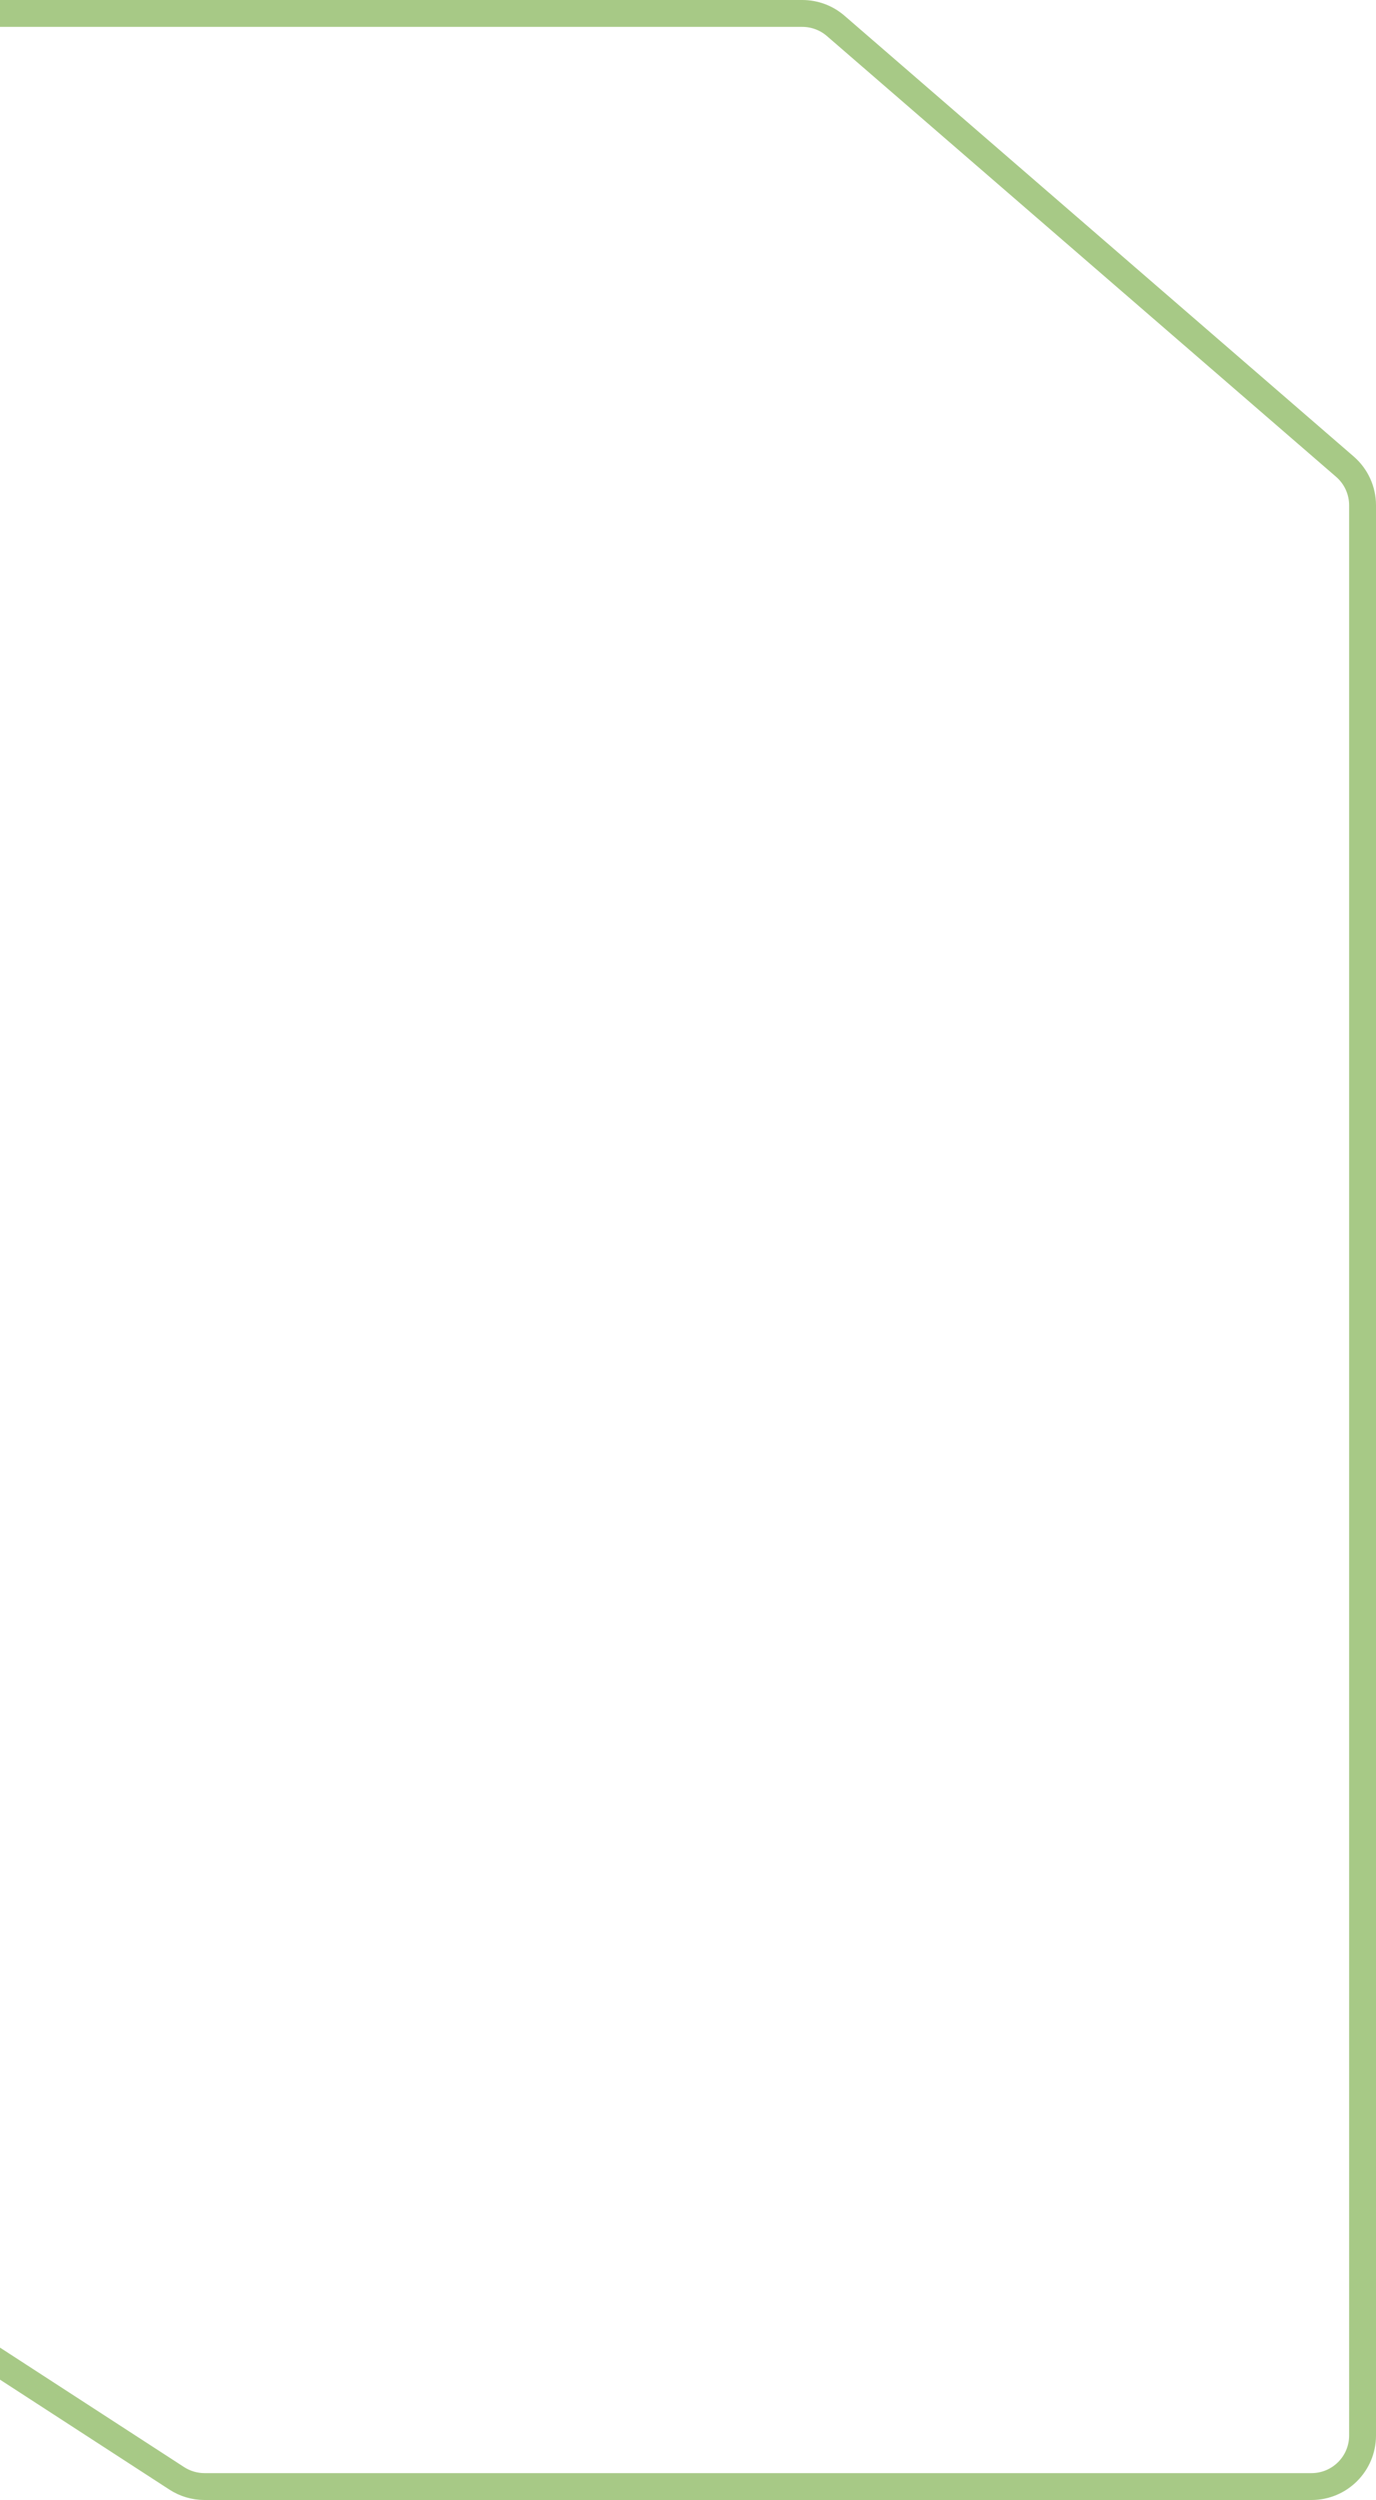 <svg width="256" height="465" viewBox="0 0 256 465" fill="none" xmlns="http://www.w3.org/2000/svg">
<path d="M253.5 93.985V453C253.5 458.247 249.247 462.5 244 462.5H38.053C36.217 462.5 34.421 461.968 32.882 460.969L-58.109 401.929C-60.809 400.178 -62.438 397.178 -62.438 393.96V12C-62.438 6.753 -58.185 2.5 -52.938 2.5H149.266C151.549 2.5 153.756 3.322 155.482 4.817L250.217 86.801C252.302 88.606 253.5 91.227 253.5 93.985Z" stroke="#A7C986" stroke-width="5"/>
</svg>

